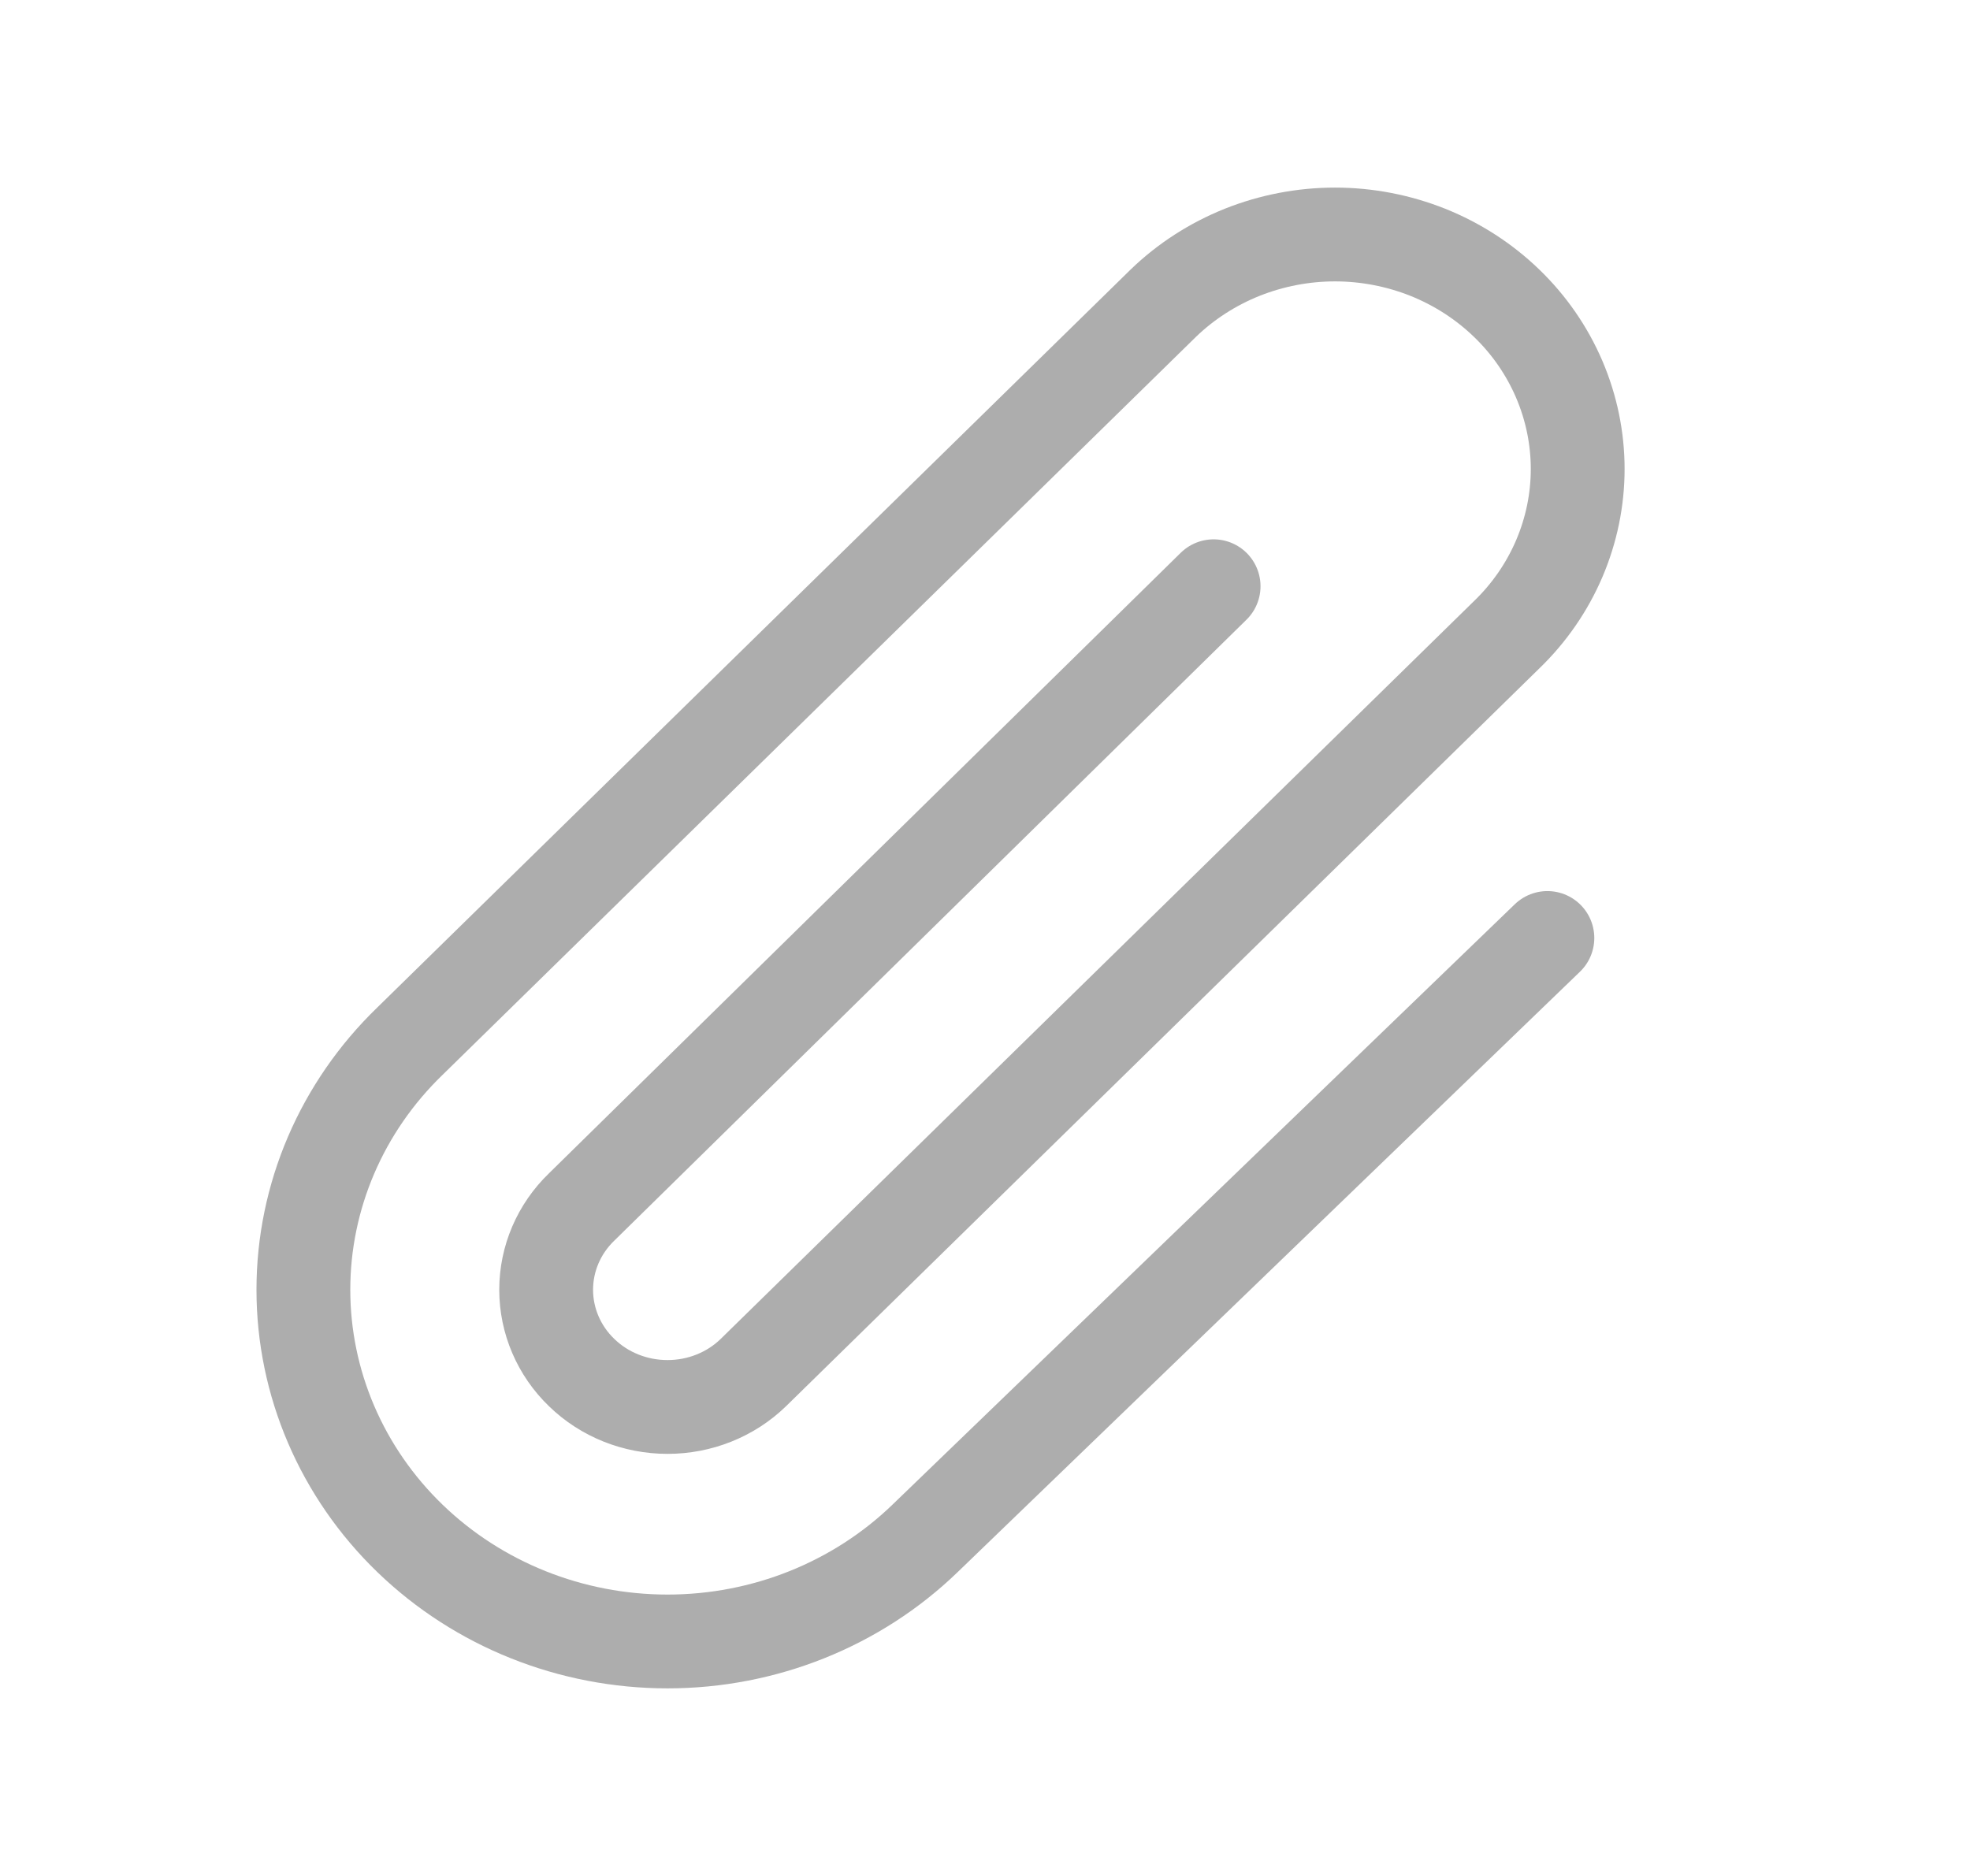 <svg width="21" height="20" viewBox="0 0 21 20" fill="none" xmlns="http://www.w3.org/2000/svg">
<path d="M12.937 6.25L6.201 12.867C5.958 13.101 5.822 13.419 5.822 13.75C5.822 14.082 5.958 14.4 6.201 14.634C6.443 14.869 6.772 15 7.116 15C7.459 15 7.788 14.869 8.03 14.634L16.06 6.768C16.301 6.536 16.491 6.26 16.621 5.957C16.751 5.653 16.818 5.328 16.818 5C16.818 4.672 16.751 4.347 16.621 4.043C16.491 3.74 16.301 3.464 16.06 3.232C15.82 3 15.535 2.816 15.221 2.69C14.907 2.565 14.571 2.5 14.231 2.5C13.891 2.5 13.555 2.565 13.241 2.69C12.927 2.816 12.641 3 12.401 3.232L4.371 11.099C3.643 11.802 3.234 12.756 3.234 13.75C3.234 14.745 3.643 15.699 4.371 16.402C5.099 17.105 6.086 17.5 7.116 17.5C8.145 17.5 9.132 17.105 9.86 16.402L16.495 10" stroke="#ADADAD" stroke-linecap="round" stroke-linejoin="round"/>
</svg>
